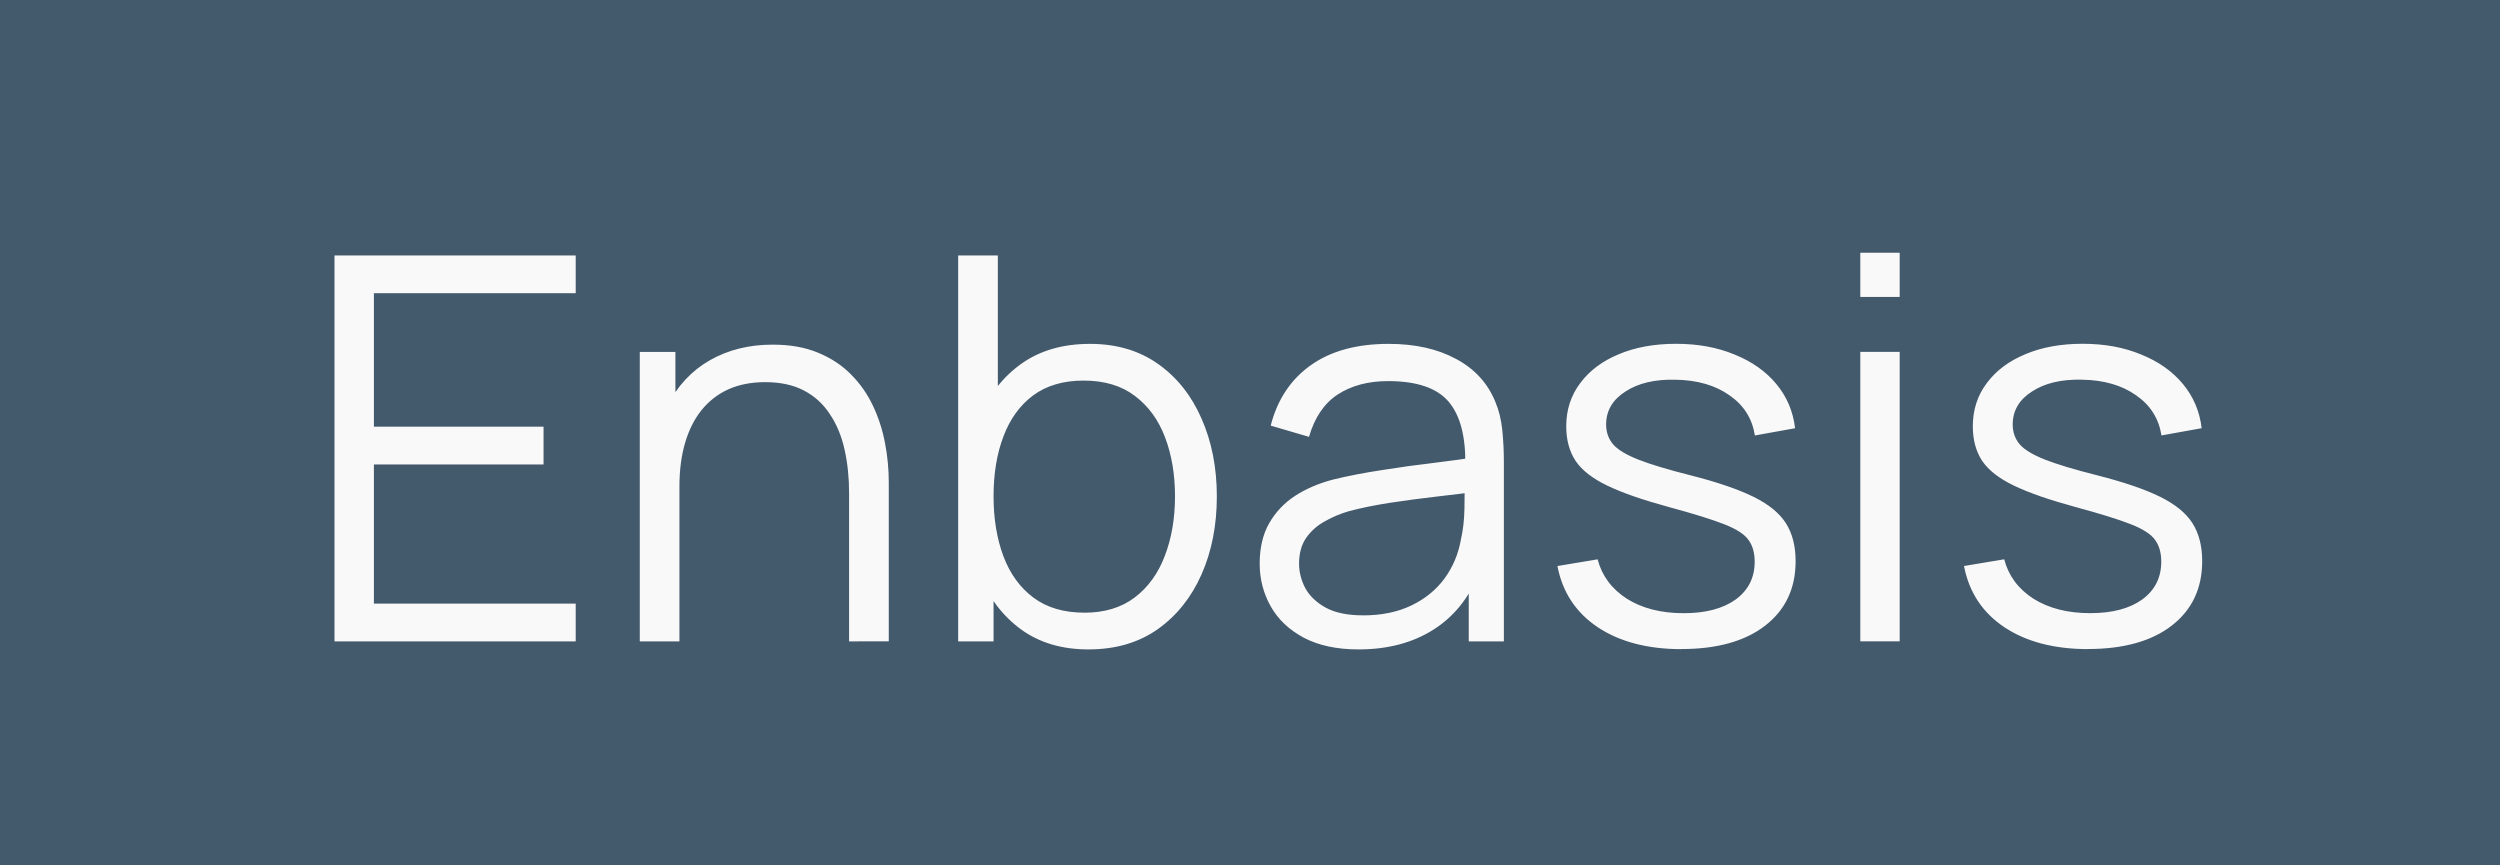 <?xml version="1.0" encoding="UTF-8" standalone="no"?>
<svg
   width="71.838mm"
   height="24.866mm"
   viewBox="0 0 71.838 24.866"
   version="1.1"
   id="svg1"
   xmlns="http://www.w3.org/2000/svg"
   xmlns:svg="http://www.w3.org/2000/svg">
  <g transform="translate(-69.081,-136.067)">
    <rect
       style="fill:#43596c;fill-opacity:1;stroke-width:0.077"
       id="rect1"
       width="200"
       height="24.866"
       x="0"
       y="136.067" />
    <path
       style="font-size:15.403px;line-height:1.25;font-family:Manrope;-inkscape-font-specification:Manrope;text-align:center;text-anchor:middle;fill:#f9f9f9;stroke-width:0.963"
       d="m 78.693,154.497 v -11.09 h 6.931 v 1.086 h -5.799 v 3.835 h 4.875 v 1.086 h -4.875 v 3.997 h 5.799 v 1.086 z m 14.787,0 v -4.244 q 0,-0.693 -0.131,-1.271 -0.131,-0.585 -0.424,-1.017 -0.285,-0.439 -0.747,-0.678 -0.454,-0.239 -1.109,-0.239 -0.601,0 -1.063,0.208 -0.454,0.208 -0.77,0.601 -0.308,0.385 -0.47,0.94 -0.162,0.555 -0.162,1.263 l -0.801,-0.177 q 0,-1.278 0.447,-2.149 0.447,-0.87 1.232,-1.317 0.786,-0.447 1.802,-0.447 0.747,0 1.302,0.231 0.562,0.231 0.947,0.624 0.393,0.393 0.632,0.901 0.239,0.501 0.347,1.071 0.108,0.562 0.108,1.124 v 4.575 z m -6.015,0 v -8.318 h 1.024 v 2.049 h 0.116 v 6.269 z m 12.892,0.231 q -1.148,0 -1.941,-0.578 -0.793,-0.585 -1.201,-1.579 -0.408,-1.001 -0.408,-2.241 0,-1.263 0.408,-2.249 0.416,-0.994 1.217,-1.563 0.801,-0.57 1.972,-0.57 1.14,0 1.956,0.578 0.816,0.578 1.248,1.571 0.439,0.994 0.439,2.233 0,1.248 -0.439,2.241 -0.439,0.994 -1.263,1.579 -0.824,0.578 -1.987,0.578 z m -3.743,-0.231 v -11.09 h 1.14 v 4.829 h -0.123 v 6.261 z m 3.627,-0.824 q 0.87,0 1.448,-0.439 0.578,-0.439 0.863,-1.194 0.293,-0.762 0.293,-1.71 0,-0.94 -0.285,-1.694 -0.285,-0.755 -0.87,-1.194 -0.578,-0.439 -1.471,-0.439 -0.87,0 -1.448,0.424 -0.57,0.424 -0.855,1.178 -0.285,0.747 -0.285,1.725 0,0.963 0.285,1.725 0.285,0.755 0.863,1.186 0.578,0.431 1.463,0.431 z m 7.879,1.055 q -0.94,0 -1.579,-0.339 -0.632,-0.339 -0.947,-0.901 -0.316,-0.562 -0.316,-1.225 0,-0.678 0.27,-1.155 0.277,-0.485 0.747,-0.793 0.477,-0.308 1.101,-0.47 0.632,-0.154 1.394,-0.27 0.77,-0.123 1.502,-0.208 0.739,-0.092 1.294,-0.177 l -0.4,0.246 q 0.023,-1.232 -0.477,-1.825 -0.501,-0.593 -1.741,-0.593 -0.855,0 -1.448,0.385 -0.585,0.385 -0.824,1.217 l -1.101,-0.323 q 0.285,-1.117 1.148,-1.733 0.863,-0.616 2.241,-0.616 1.14,0 1.933,0.431 0.801,0.424 1.132,1.232 0.154,0.362 0.2,0.809 0.046,0.447 0.046,0.909 v 5.168 h -1.009 v -2.087 l 0.293,0.123 q -0.424,1.071 -1.317,1.633 -0.893,0.562 -2.141,0.562 z m 0.131,-0.978 q 0.793,0 1.386,-0.285 0.593,-0.285 0.955,-0.778 0.362,-0.501 0.47,-1.124 0.092,-0.4 0.1,-0.878 0.008,-0.485 0.008,-0.724 l 0.431,0.223 q -0.578,0.077 -1.255,0.154 -0.67,0.077 -1.325,0.177 -0.647,0.1 -1.171,0.239 -0.354,0.1 -0.685,0.285 -0.331,0.177 -0.547,0.477 -0.208,0.3 -0.208,0.747 0,0.362 0.177,0.701 0.185,0.339 0.585,0.562 0.408,0.223 1.078,0.223 z m 9.149,0.97 q -1.463,0 -2.411,-0.632 -0.94,-0.632 -1.155,-1.756 l 1.155,-0.193 q 0.185,0.709 0.839,1.132 0.662,0.416 1.633,0.416 0.947,0 1.494,-0.393 0.547,-0.4 0.547,-1.086 0,-0.385 -0.177,-0.624 -0.169,-0.246 -0.701,-0.454 -0.531,-0.208 -1.587,-0.493 -1.132,-0.308 -1.771,-0.616 -0.639,-0.308 -0.909,-0.709 -0.27,-0.408 -0.27,-0.994 0,-0.709 0.4,-1.24 0.4,-0.539 1.109,-0.832 0.709,-0.3 1.648,-0.3 0.94,0 1.679,0.308 0.747,0.3 1.201,0.847 0.454,0.547 0.539,1.271 l -1.155,0.208 q -0.116,-0.732 -0.732,-1.155 -0.608,-0.431 -1.548,-0.447 -0.886,-0.023 -1.44,0.339 -0.555,0.354 -0.555,0.947 0,0.331 0.2,0.57 0.2,0.231 0.724,0.439 0.531,0.208 1.51,0.454 1.148,0.293 1.802,0.616 0.655,0.323 0.932,0.762 0.277,0.439 0.277,1.086 0,1.178 -0.878,1.856 -0.87,0.67 -2.403,0.67 z m 5.137,-10.12 v -1.271 h 1.132 v 1.271 z m 0,9.896 v -8.318 h 1.132 v 8.318 z m 6.546,0.223 q -1.463,0 -2.411,-0.632 -0.94,-0.632 -1.155,-1.756 l 1.155,-0.193 q 0.185,0.709 0.839,1.132 0.662,0.416 1.633,0.416 0.947,0 1.494,-0.393 0.547,-0.4 0.547,-1.086 0,-0.385 -0.177,-0.624 -0.169,-0.246 -0.701,-0.454 -0.531,-0.208 -1.587,-0.493 -1.132,-0.308 -1.771,-0.616 -0.639,-0.308 -0.909,-0.709 -0.27,-0.408 -0.27,-0.994 0,-0.709 0.4,-1.24 0.4,-0.539 1.109,-0.832 0.709,-0.3 1.648,-0.3 0.94,0 1.679,0.308 0.747,0.3 1.201,0.847 0.454,0.547 0.539,1.271 l -1.155,0.208 q -0.116,-0.732 -0.732,-1.155 -0.608,-0.431 -1.548,-0.447 -0.886,-0.023 -1.44,0.339 -0.555,0.354 -0.555,0.947 0,0.331 0.2,0.57 0.2,0.231 0.724,0.439 0.531,0.208 1.51,0.454 1.148,0.293 1.802,0.616 0.655,0.323 0.932,0.762 0.277,0.439 0.277,1.086 0,1.178 -0.878,1.856 -0.87,0.67 -2.403,0.67 z"
       id="text1"
       aria-label="Enbasis" />
  </g>
</svg>
